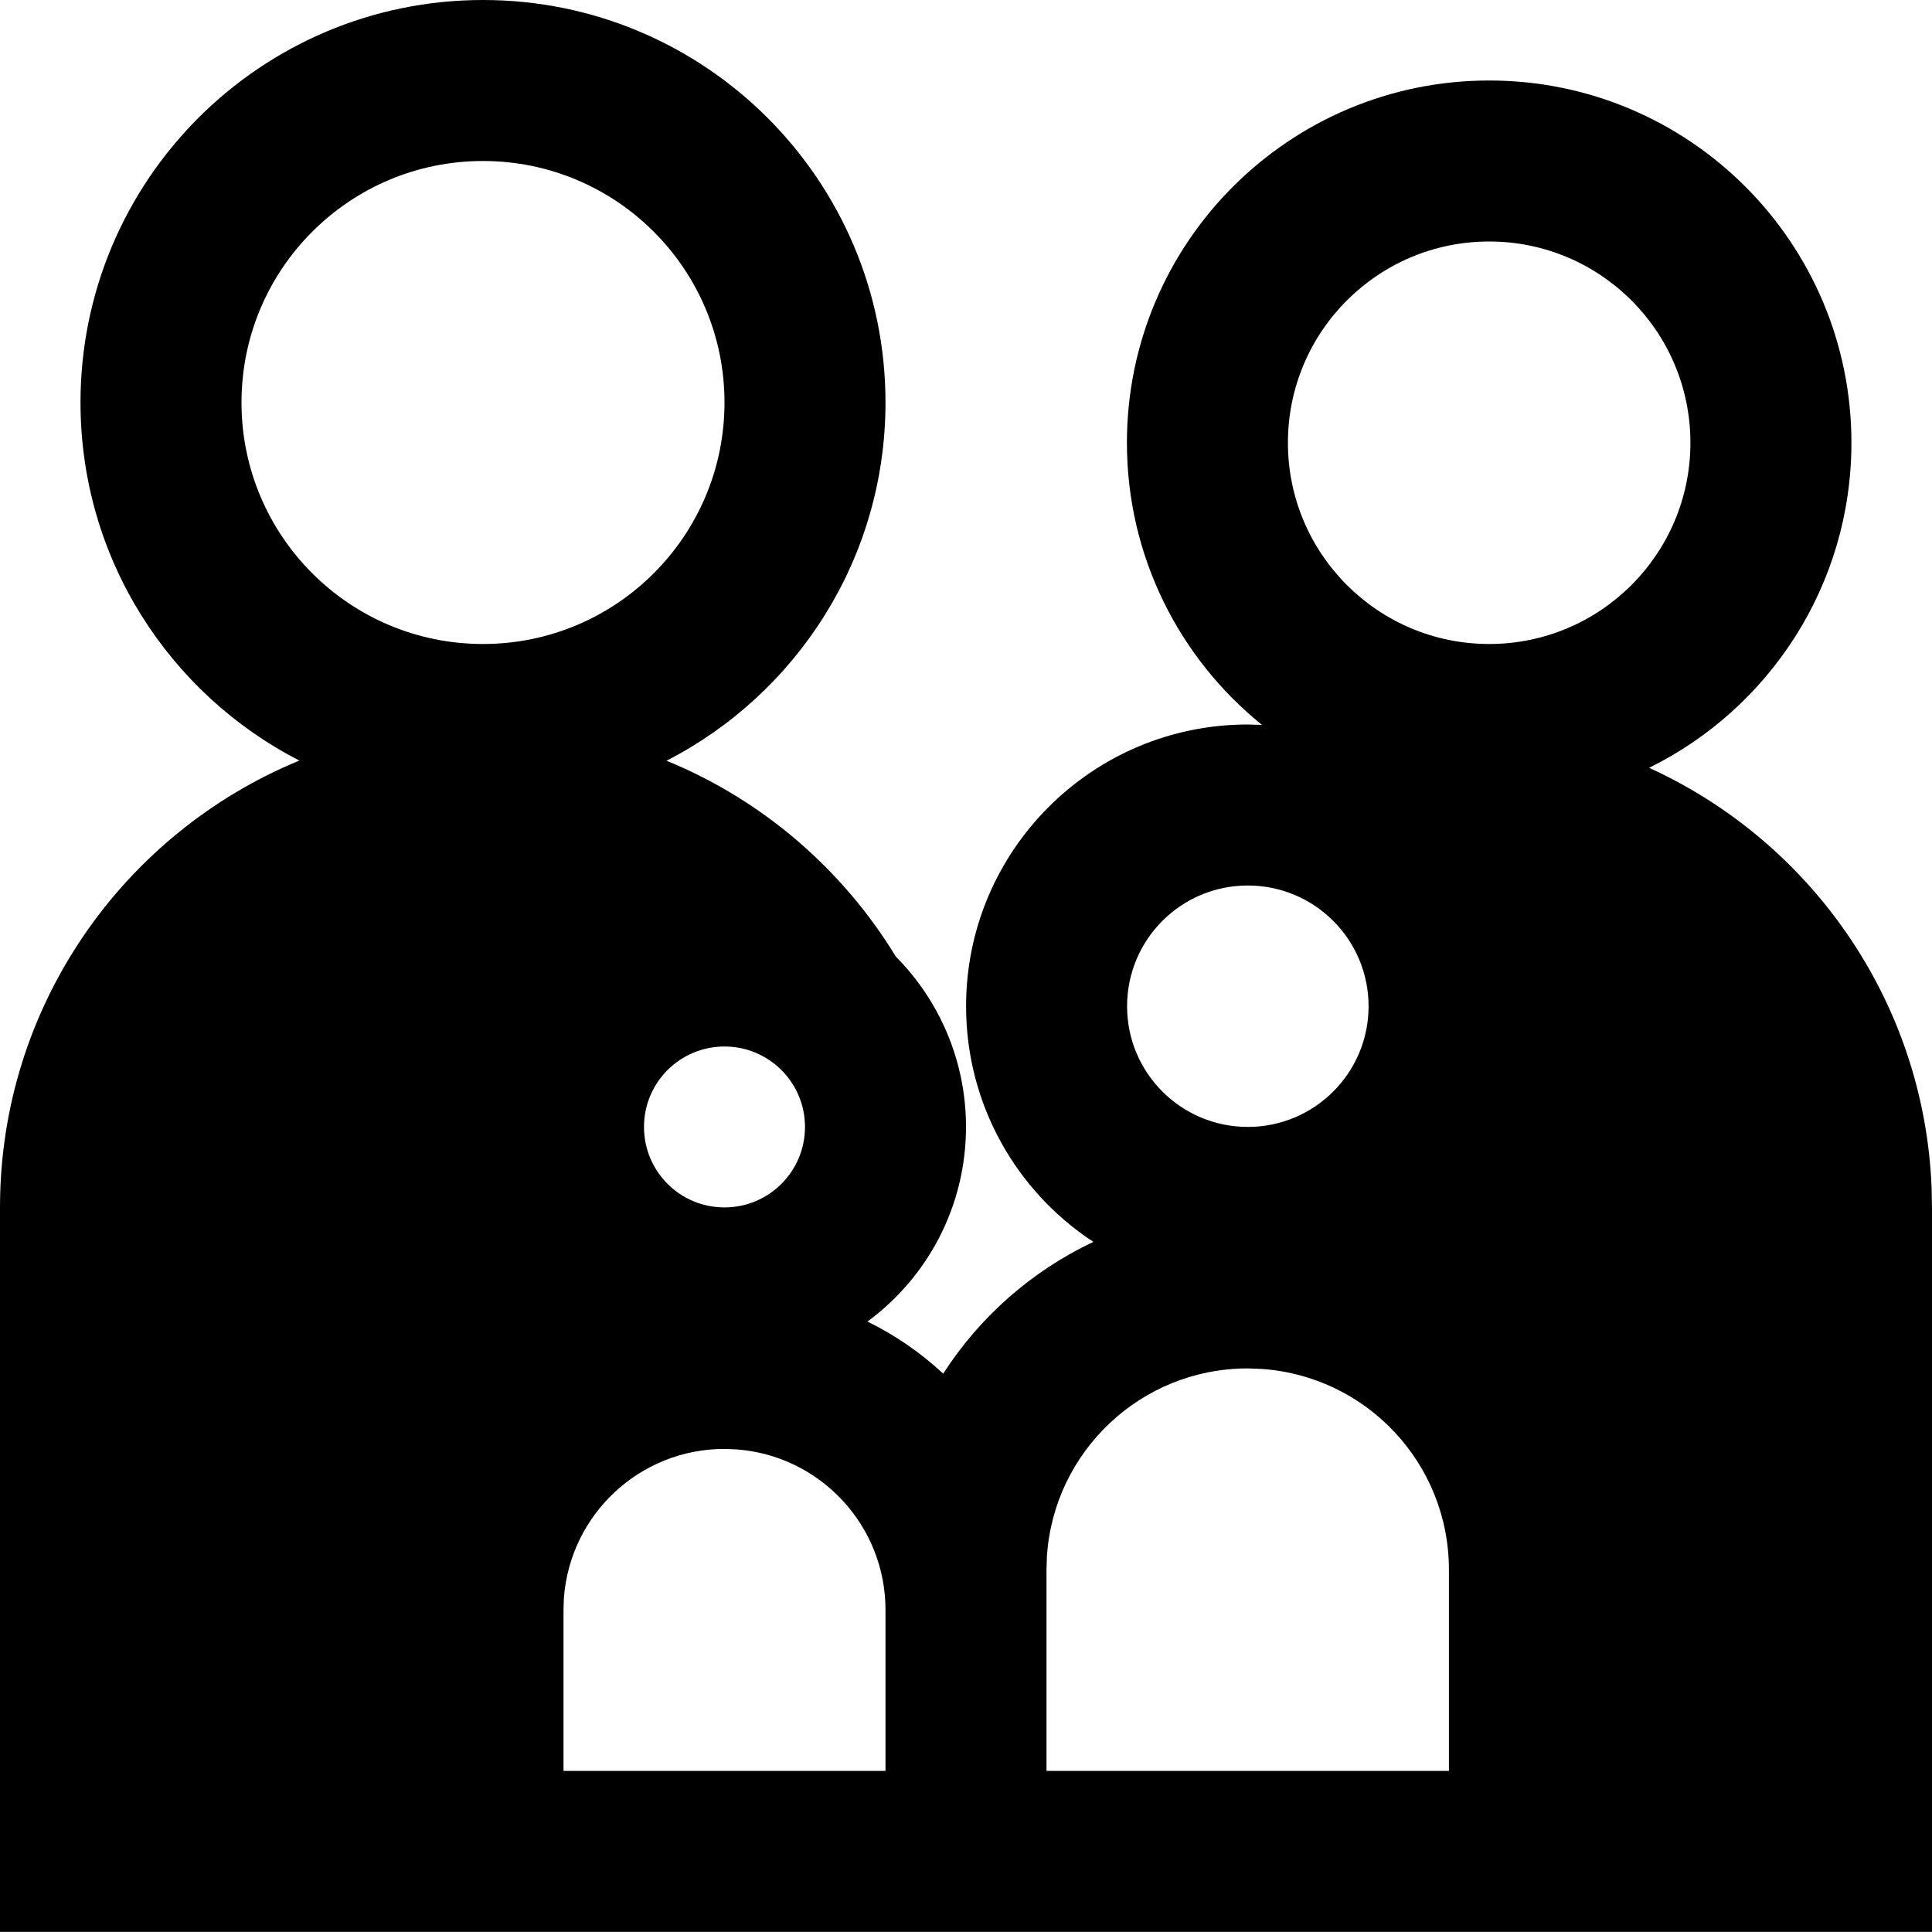 <svg width="1em" height="1em" viewBox="0 0 24 24" fill="none" xmlns="http://www.w3.org/2000/svg">
<path fill-rule="evenodd" clip-rule="evenodd" d="M0 23.999V14.999C0 12.493 1.537 10.346 3.719 9.448C2.105 8.621 1 6.94 1 5C1 2.239 3.238 0 6 0C8.761 0 11 2.239 11 5C11 6.94 9.895 8.621 8.28 9.45C9.47 9.937 10.467 10.797 11.129 11.884C11.667 12.427 12 13.175 12 13.999C12 14.991 11.518 15.871 10.776 16.417C11.121 16.586 11.438 16.805 11.717 17.064C12.17 16.359 12.817 15.788 13.582 15.427C12.63 14.803 12.001 13.725 12.001 12.5C12.001 10.567 13.568 9 15.501 9L15.677 9.005C14.654 8.18 13.999 6.916 13.999 5.5C13.999 3.015 16.014 1 18.499 1C20.985 1 22.999 3.015 22.999 5.5C22.999 7.272 21.975 8.804 20.486 9.538C22.488 10.45 23.9 12.43 23.995 14.75L24 14.999V23.999H0ZM9 17.999C7.945 17.999 7.082 18.815 7.005 19.85L7 19.999V21.999H11V19.999C11 18.945 10.184 18.081 9.149 18.005L9 17.999ZM15.499 16.999C14.174 16.999 13.089 18.031 13.005 19.335L13 19.499V21.999H17.999V19.499C17.999 18.174 16.968 17.089 15.664 17.005L15.499 16.999ZM9 13C8.447 13 8 13.447 8 13.999C8 14.552 8.447 14.999 9 14.999C9.552 14.999 10 14.552 10 13.999C10 13.447 9.552 13 9 13ZM15.501 11C14.672 11 14.001 11.671 14.001 12.5C14.001 13.328 14.672 13.999 15.501 13.999C16.329 13.999 17.001 13.328 17.001 12.5C17.001 11.671 16.329 11 15.501 11ZM6 2C4.343 2 3 3.343 3 5C3 6.657 4.343 8 6 8C7.657 8 9 6.657 9 5C9 3.343 7.657 2 6 2ZM18.499 3C17.119 3 15.999 4.119 15.999 5.5C15.999 6.88 17.119 8 18.499 8C19.88 8 20.999 6.88 20.999 5.5C20.999 4.119 19.88 3 18.499 3Z" fill="currentColor"/>
</svg>
